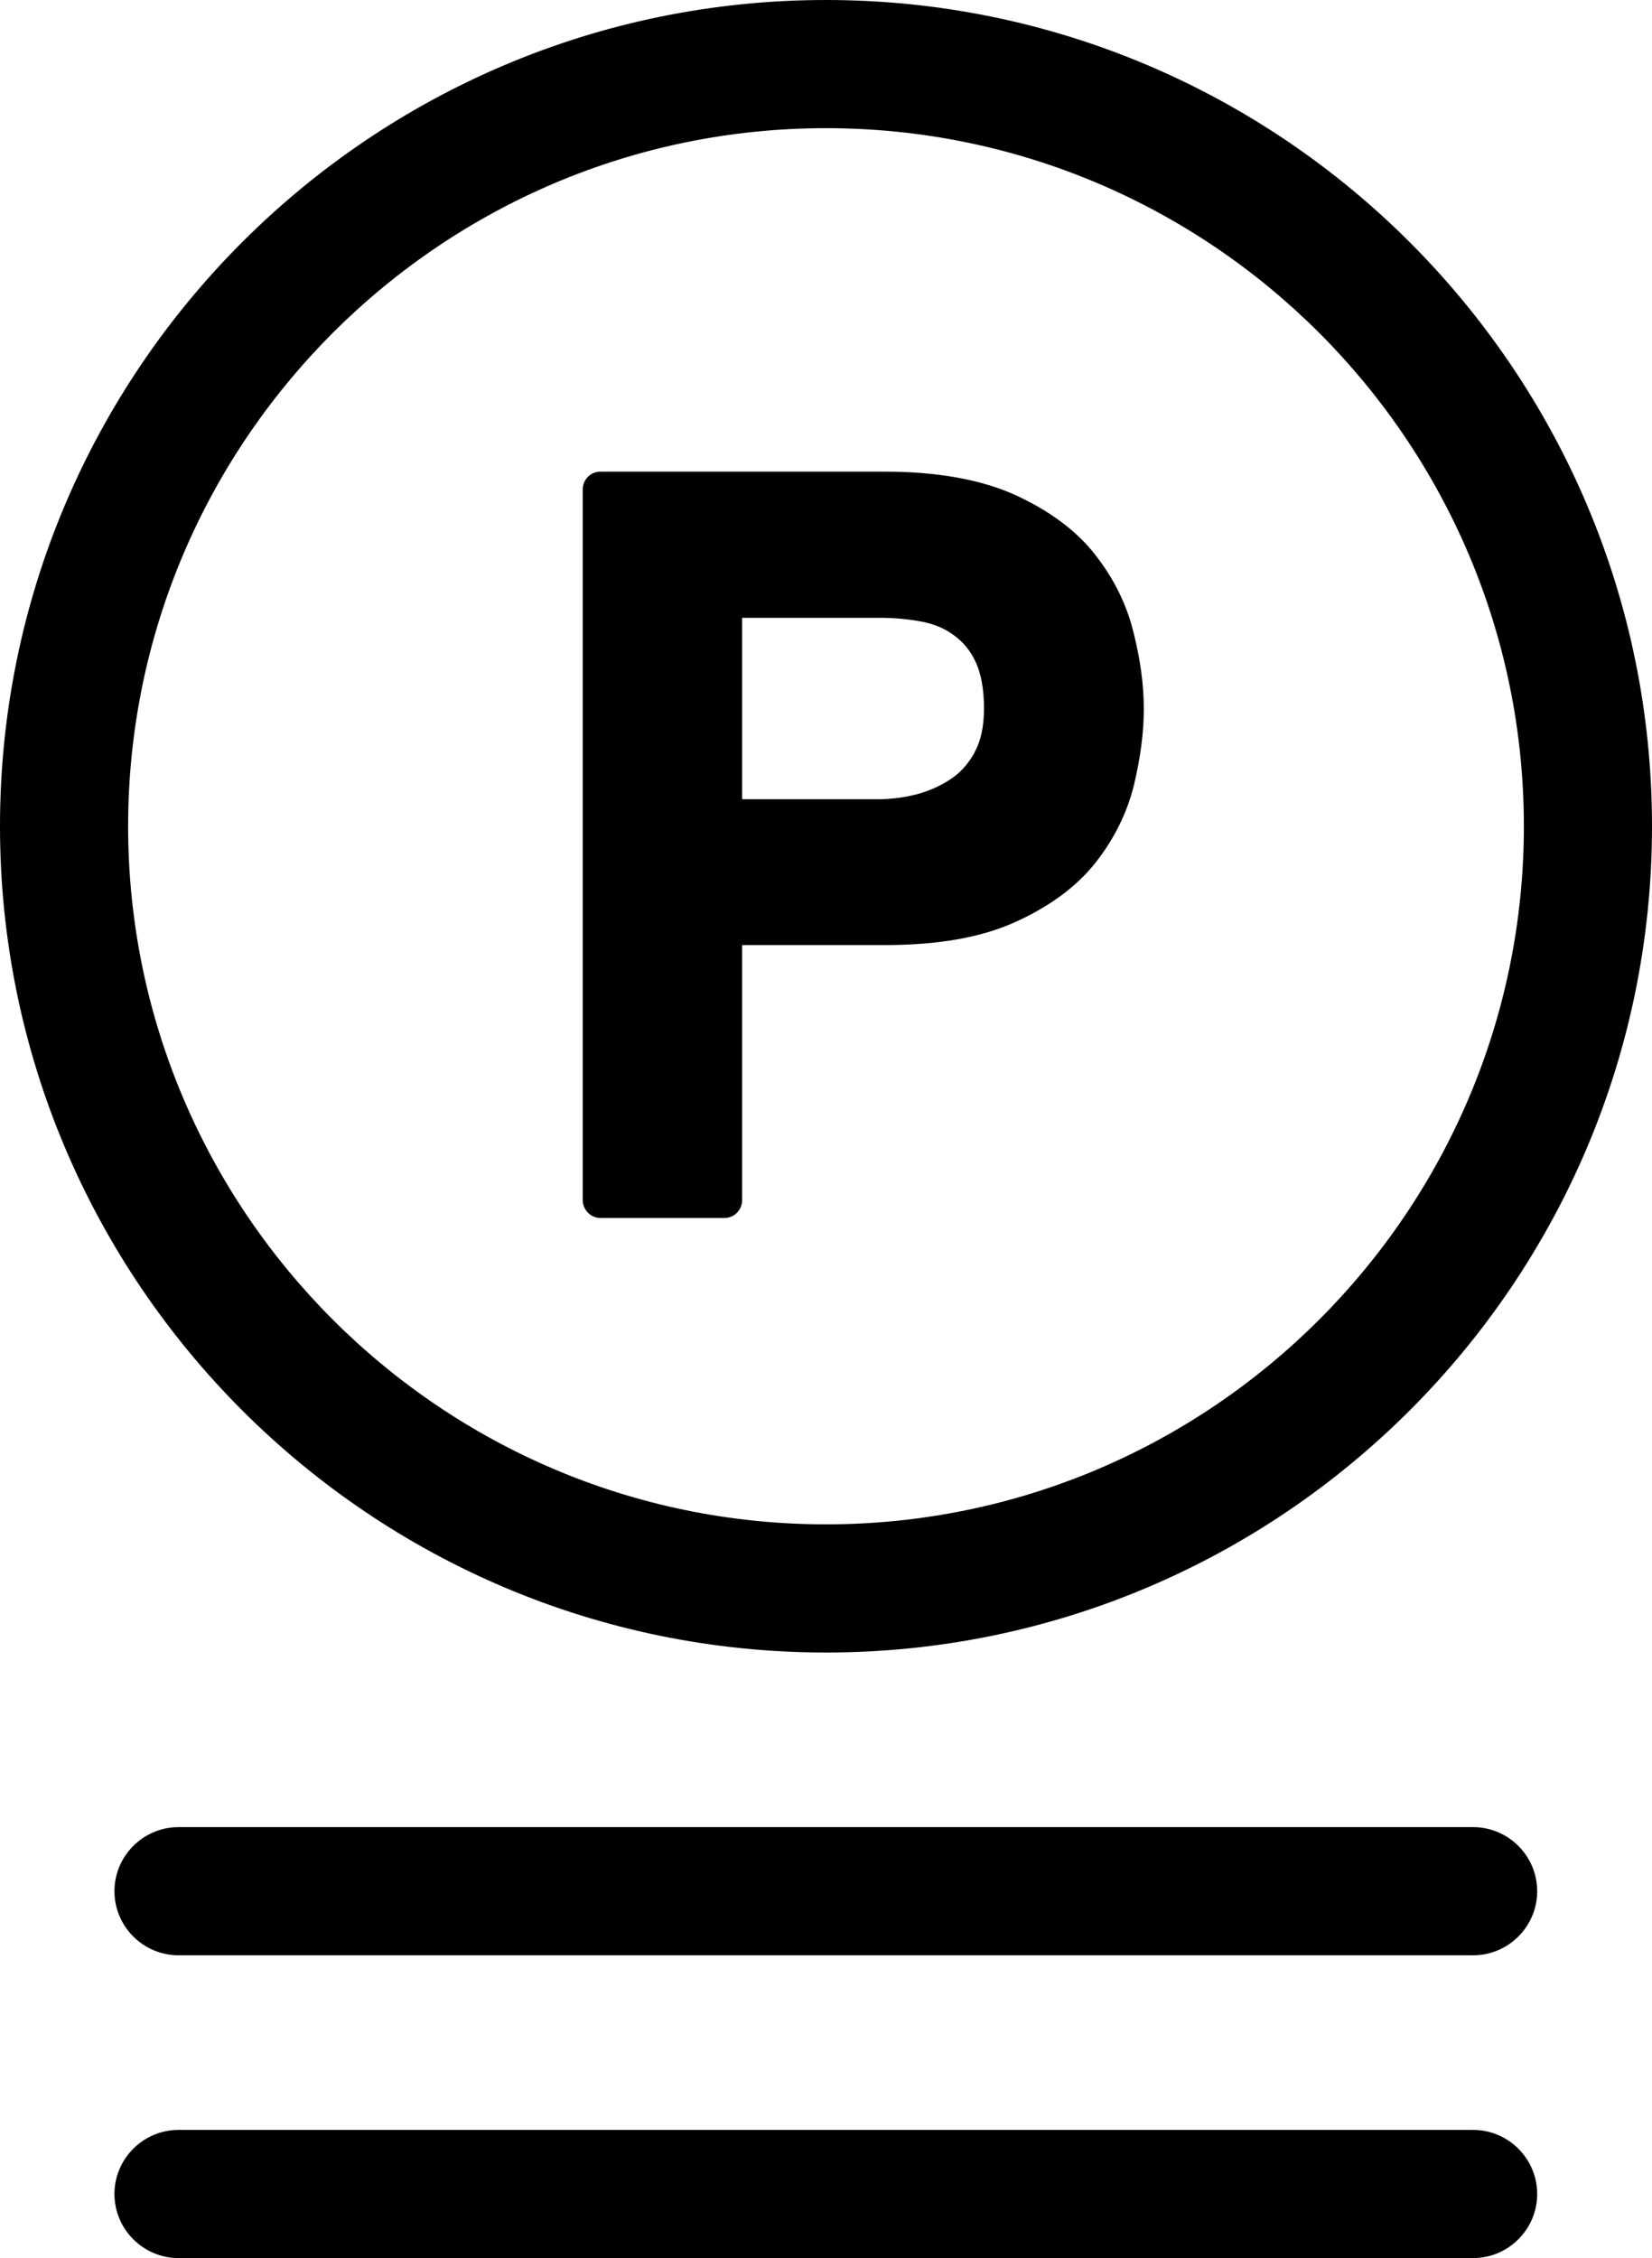 <?xml version="1.0" encoding="UTF-8"?>
<svg id="_레이어_2" data-name="레이어 2" xmlns="http://www.w3.org/2000/svg" viewBox="0 0 45.9 62.72">
  <g id="_레이어_1-2" data-name="레이어 1">
    <g>
      <g>
        <g>
          <path d="M22.95,0C10.29,0,0,10.29,0,22.95s10.29,22.95,22.95,22.95,22.95-10.29,22.95-22.95S35.6,0,22.95,0ZM22.95,42.34c-10.69,0-19.39-8.7-19.39-19.39S12.26,3.56,22.95,3.56s19.39,8.7,19.39,19.39-8.7,19.39-19.39,19.39Z"/>
          <path d="M30.44,15.42c-.52-.67-1.27-1.23-2.23-1.67-.95-.43-2.17-.65-3.63-.65h-7.9c-.27,0-.49.22-.49.5v19.73c0,.27.22.5.49.5h3.45c.27,0,.49-.22.49-.5v-7.08h3.96c1.49,0,2.68-.21,3.63-.64.95-.43,1.7-.98,2.23-1.65.52-.66.88-1.39,1.07-2.17.18-.76.27-1.45.27-2.1s-.09-1.34-.28-2.1c-.19-.79-.55-1.52-1.07-2.18ZM27.08,20.9c-.18.32-.4.57-.68.75-.29.19-.61.33-.96.42-.36.09-.72.13-1.06.13h-3.76v-5.04h3.82c.42,0,.83.04,1.19.11.34.07.63.19.88.38.25.18.45.42.6.74.15.33.23.76.23,1.28s-.09.91-.26,1.22Z"/>
        </g>
        <path d="M40.94,50.75H4.96c-.98,0-1.78.8-1.78,1.78s.8,1.78,1.78,1.78h35.97c.98,0,1.78-.8,1.78-1.78s-.8-1.78-1.78-1.78Z"/>
      </g>
      <path d="M40.94,59.16H4.96c-.98,0-1.78.8-1.78,1.78s.8,1.78,1.78,1.78h35.97c.98,0,1.78-.8,1.78-1.78s-.8-1.78-1.78-1.78Z"/>
    </g>
  </g>
</svg>